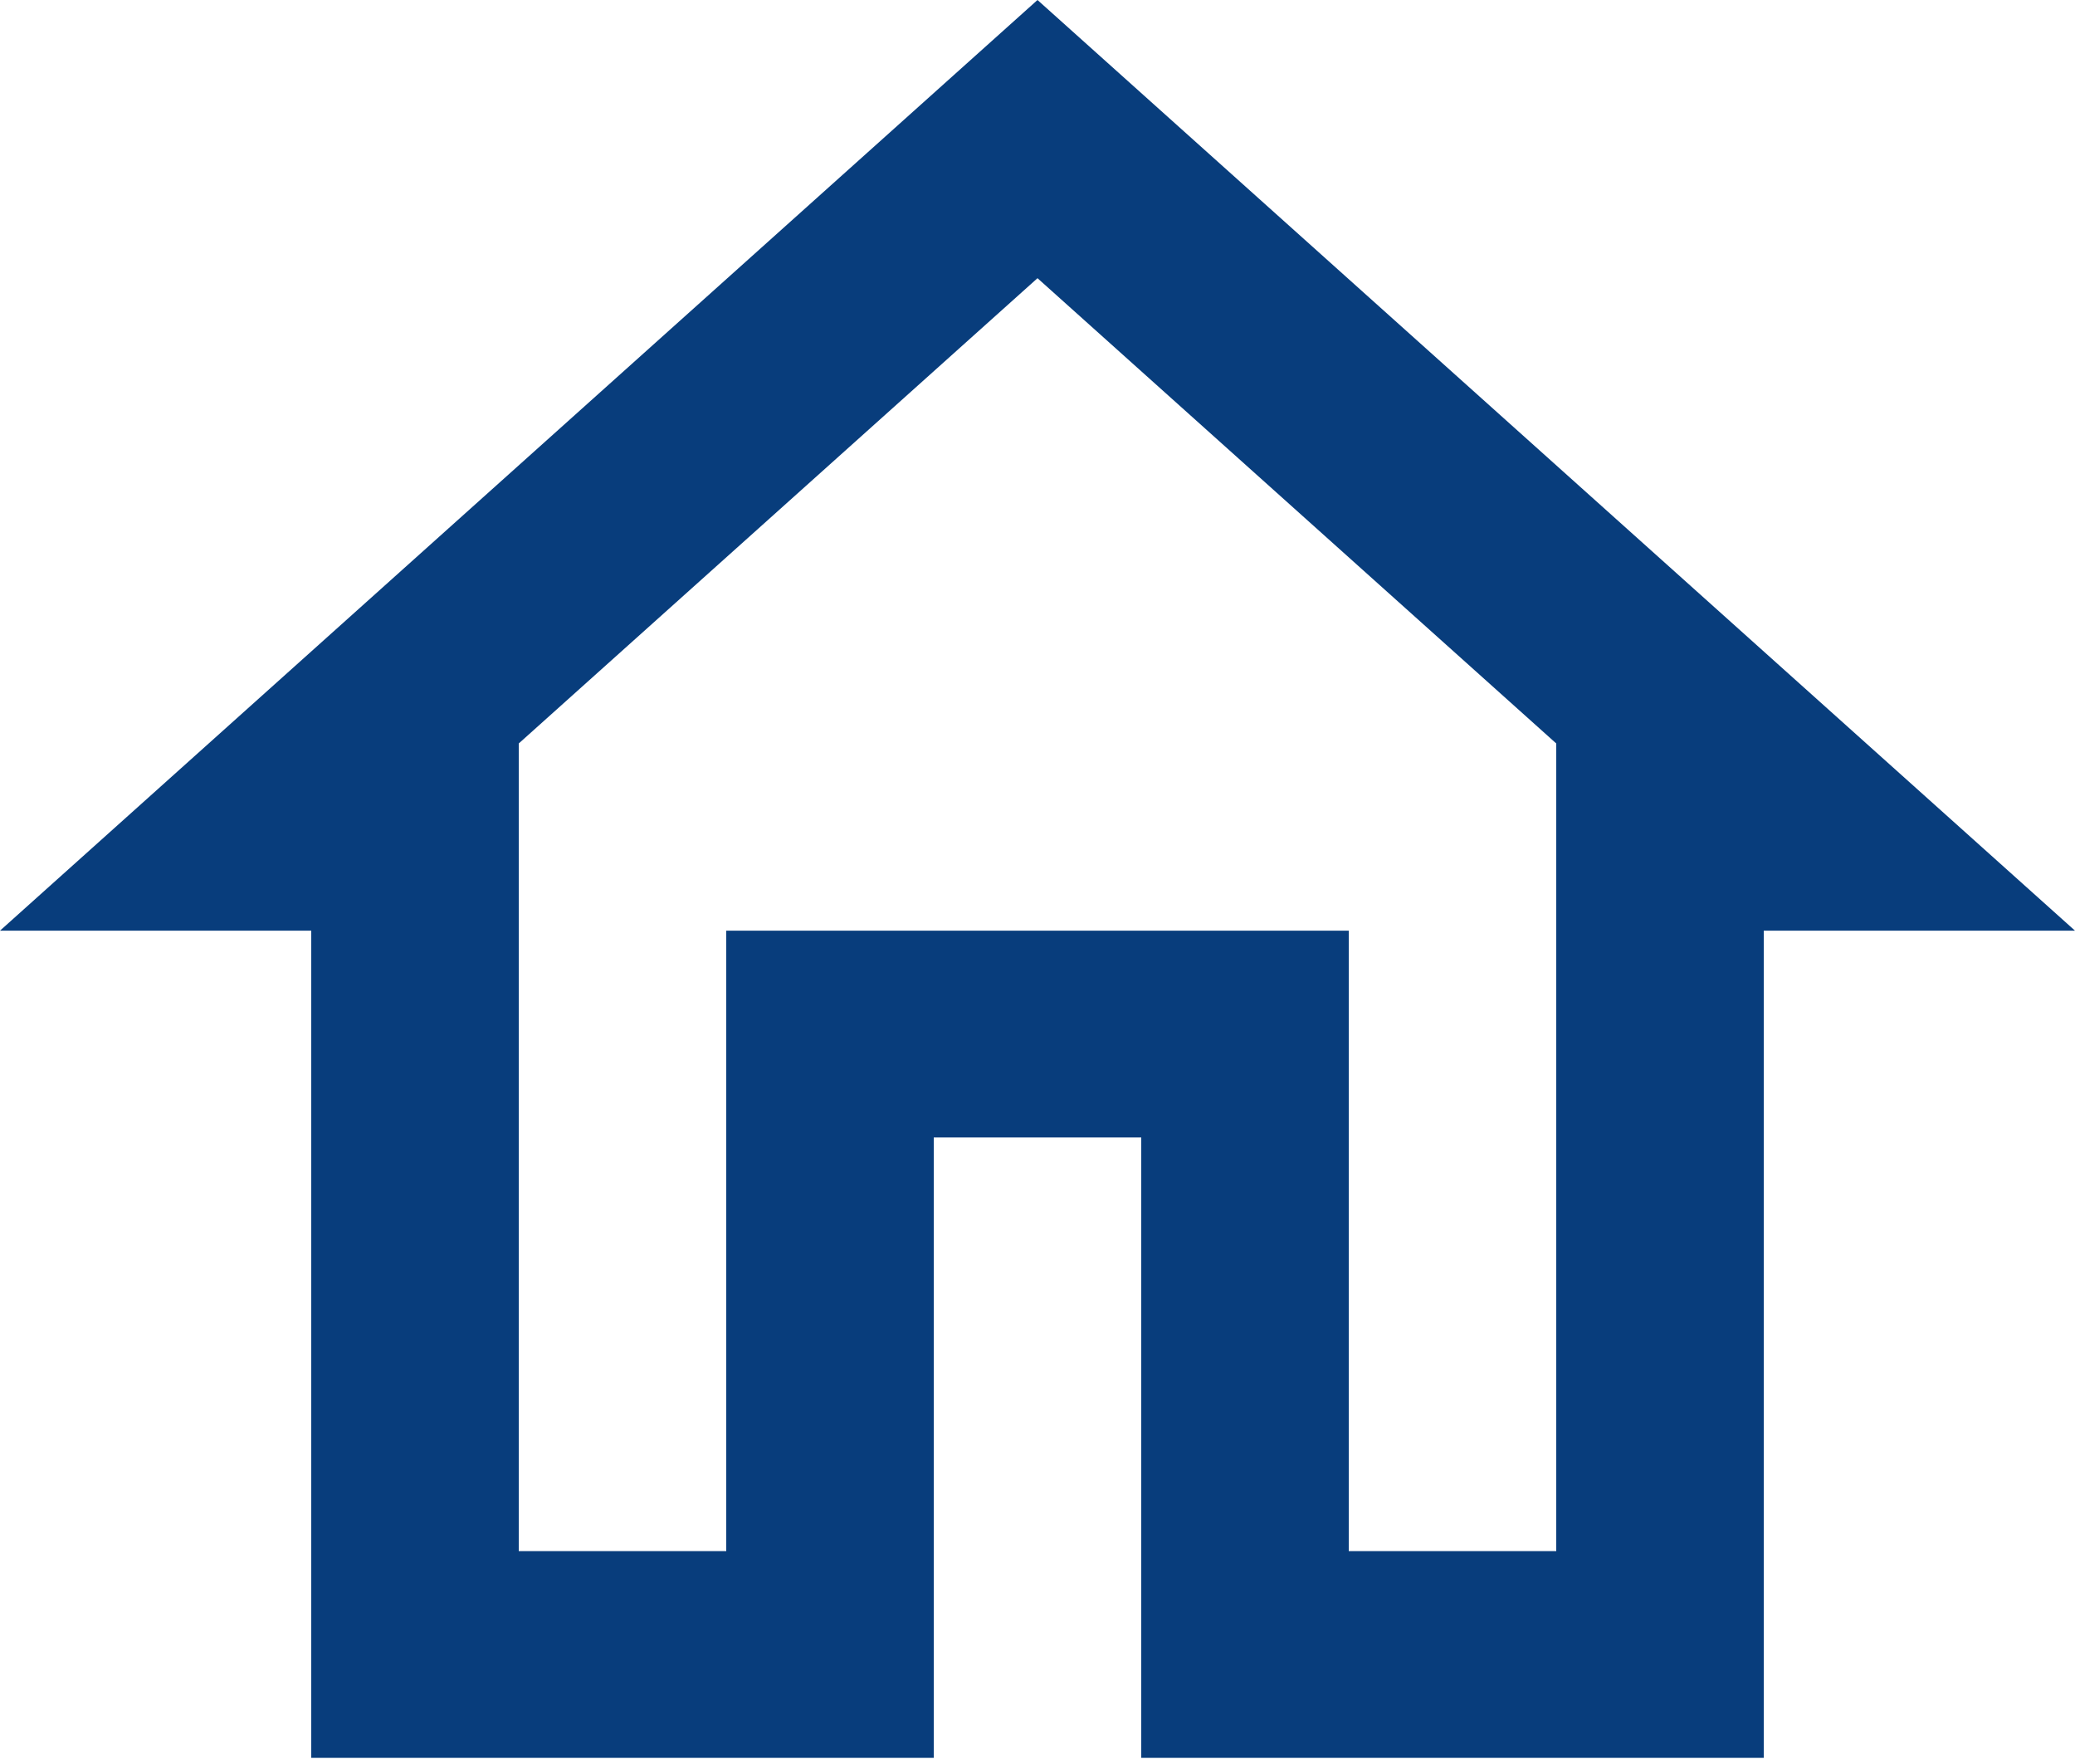 <svg width="20" height="17" viewBox="0 0 20 17" fill="none" xmlns="http://www.w3.org/2000/svg">
<path d="M10 2.681L15 7.165V14.948H13V8.969H7V14.948H5V7.165L10 2.681ZM10 0L0 8.969H3V16.941H9V10.962H11V16.941H17V8.969H20L10 0Z" fill="#083D7C"/>
</svg>
